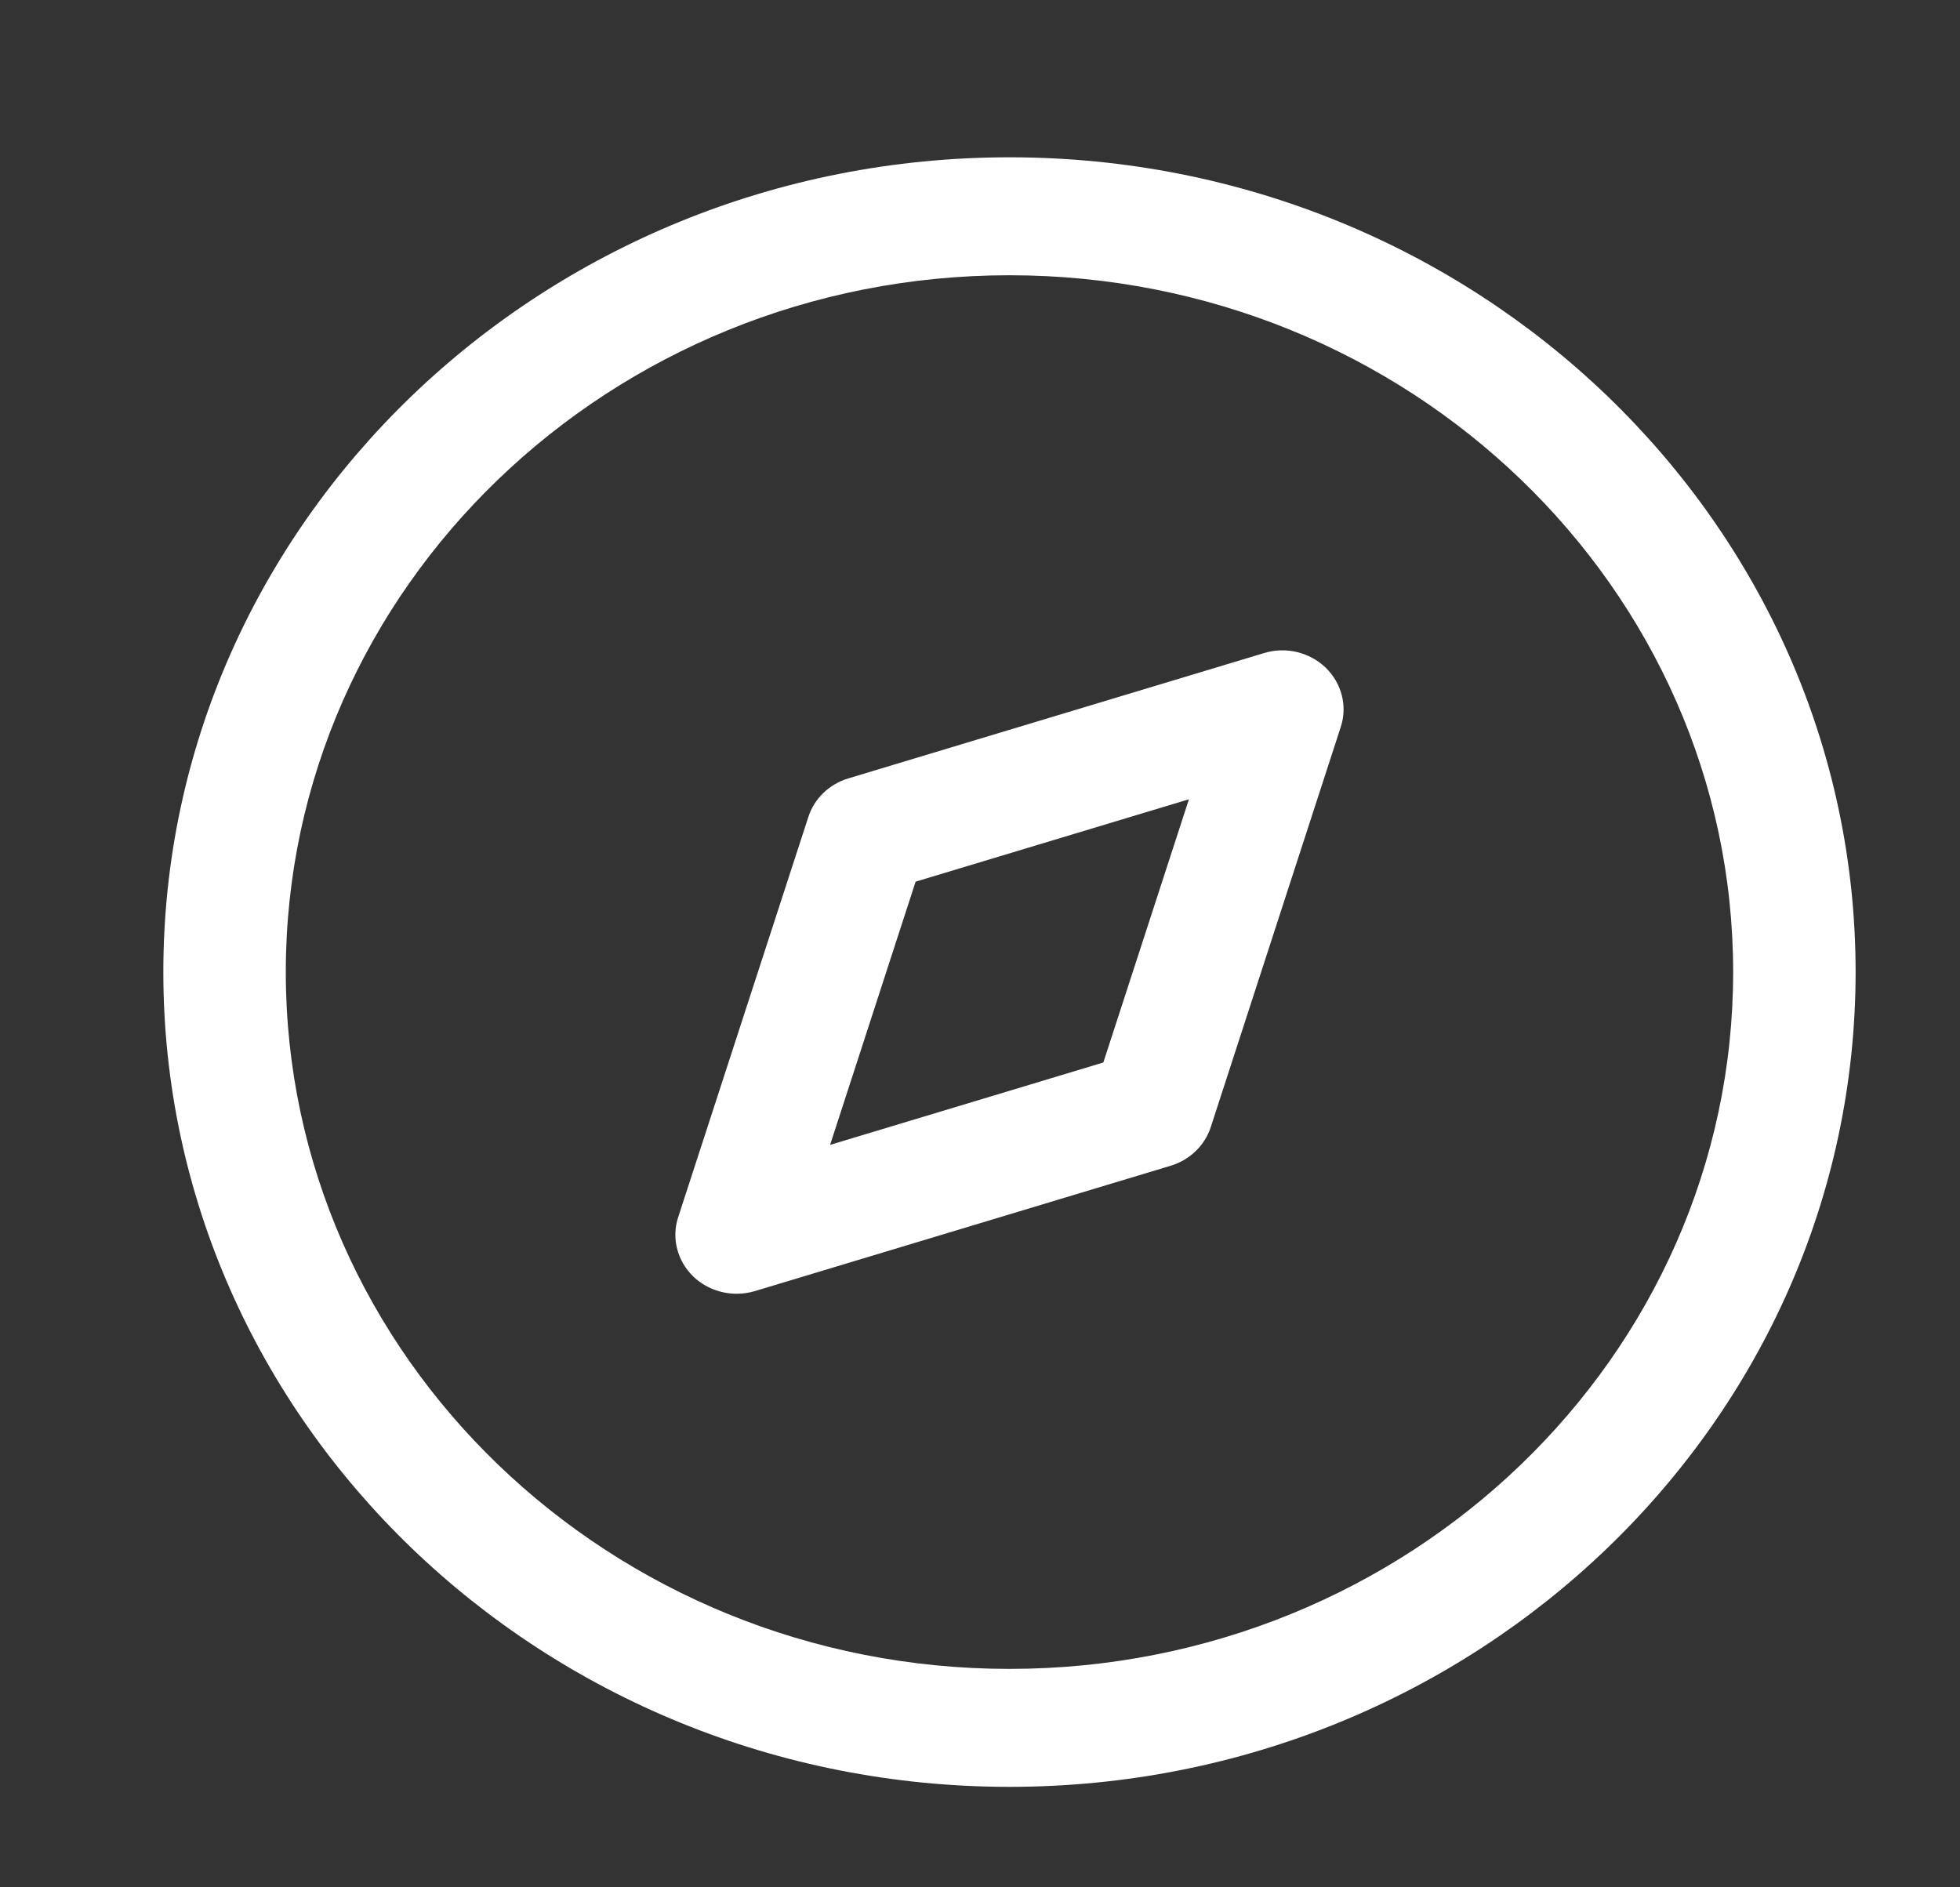 <svg width="27" height="26" viewBox="0 0 27 26" fill="none" xmlns="http://www.w3.org/2000/svg">
<rect x="0" y="0" width="27" height="26" fill="#333333" stroke="none"/>
<path fill-rule="evenodd" clip-rule="evenodd" d="M13.906 2.167C20.333 2.167 25.562 7.202 25.562 13.391C25.562 19.58 20.333 24.616 13.906 24.616C7.479 24.616 2.25 19.58 2.25 13.391C2.25 7.202 7.479 2.167 13.906 2.167ZM13.906 3.792C8.409 3.792 3.937 8.099 3.937 13.391C3.937 18.684 8.409 22.991 13.906 22.991C19.403 22.991 23.875 18.684 23.875 13.391C23.875 8.099 19.403 3.792 13.906 3.792ZM18.261 9.197C18.483 9.412 18.564 9.727 18.47 10.014L16.679 15.527C16.596 15.782 16.388 15.981 16.125 16.06L10.4 17.786C10.317 17.811 10.231 17.823 10.148 17.823C9.927 17.823 9.711 17.739 9.551 17.586C9.329 17.371 9.248 17.056 9.342 16.769L11.135 11.256C11.217 11 11.424 10.802 11.687 10.723L17.412 8.997C17.712 8.905 18.039 8.984 18.261 9.197ZM16.378 11.011L12.613 12.146L11.435 15.772L15.199 14.637L16.378 11.011Z" fill="white"/>
</svg>
